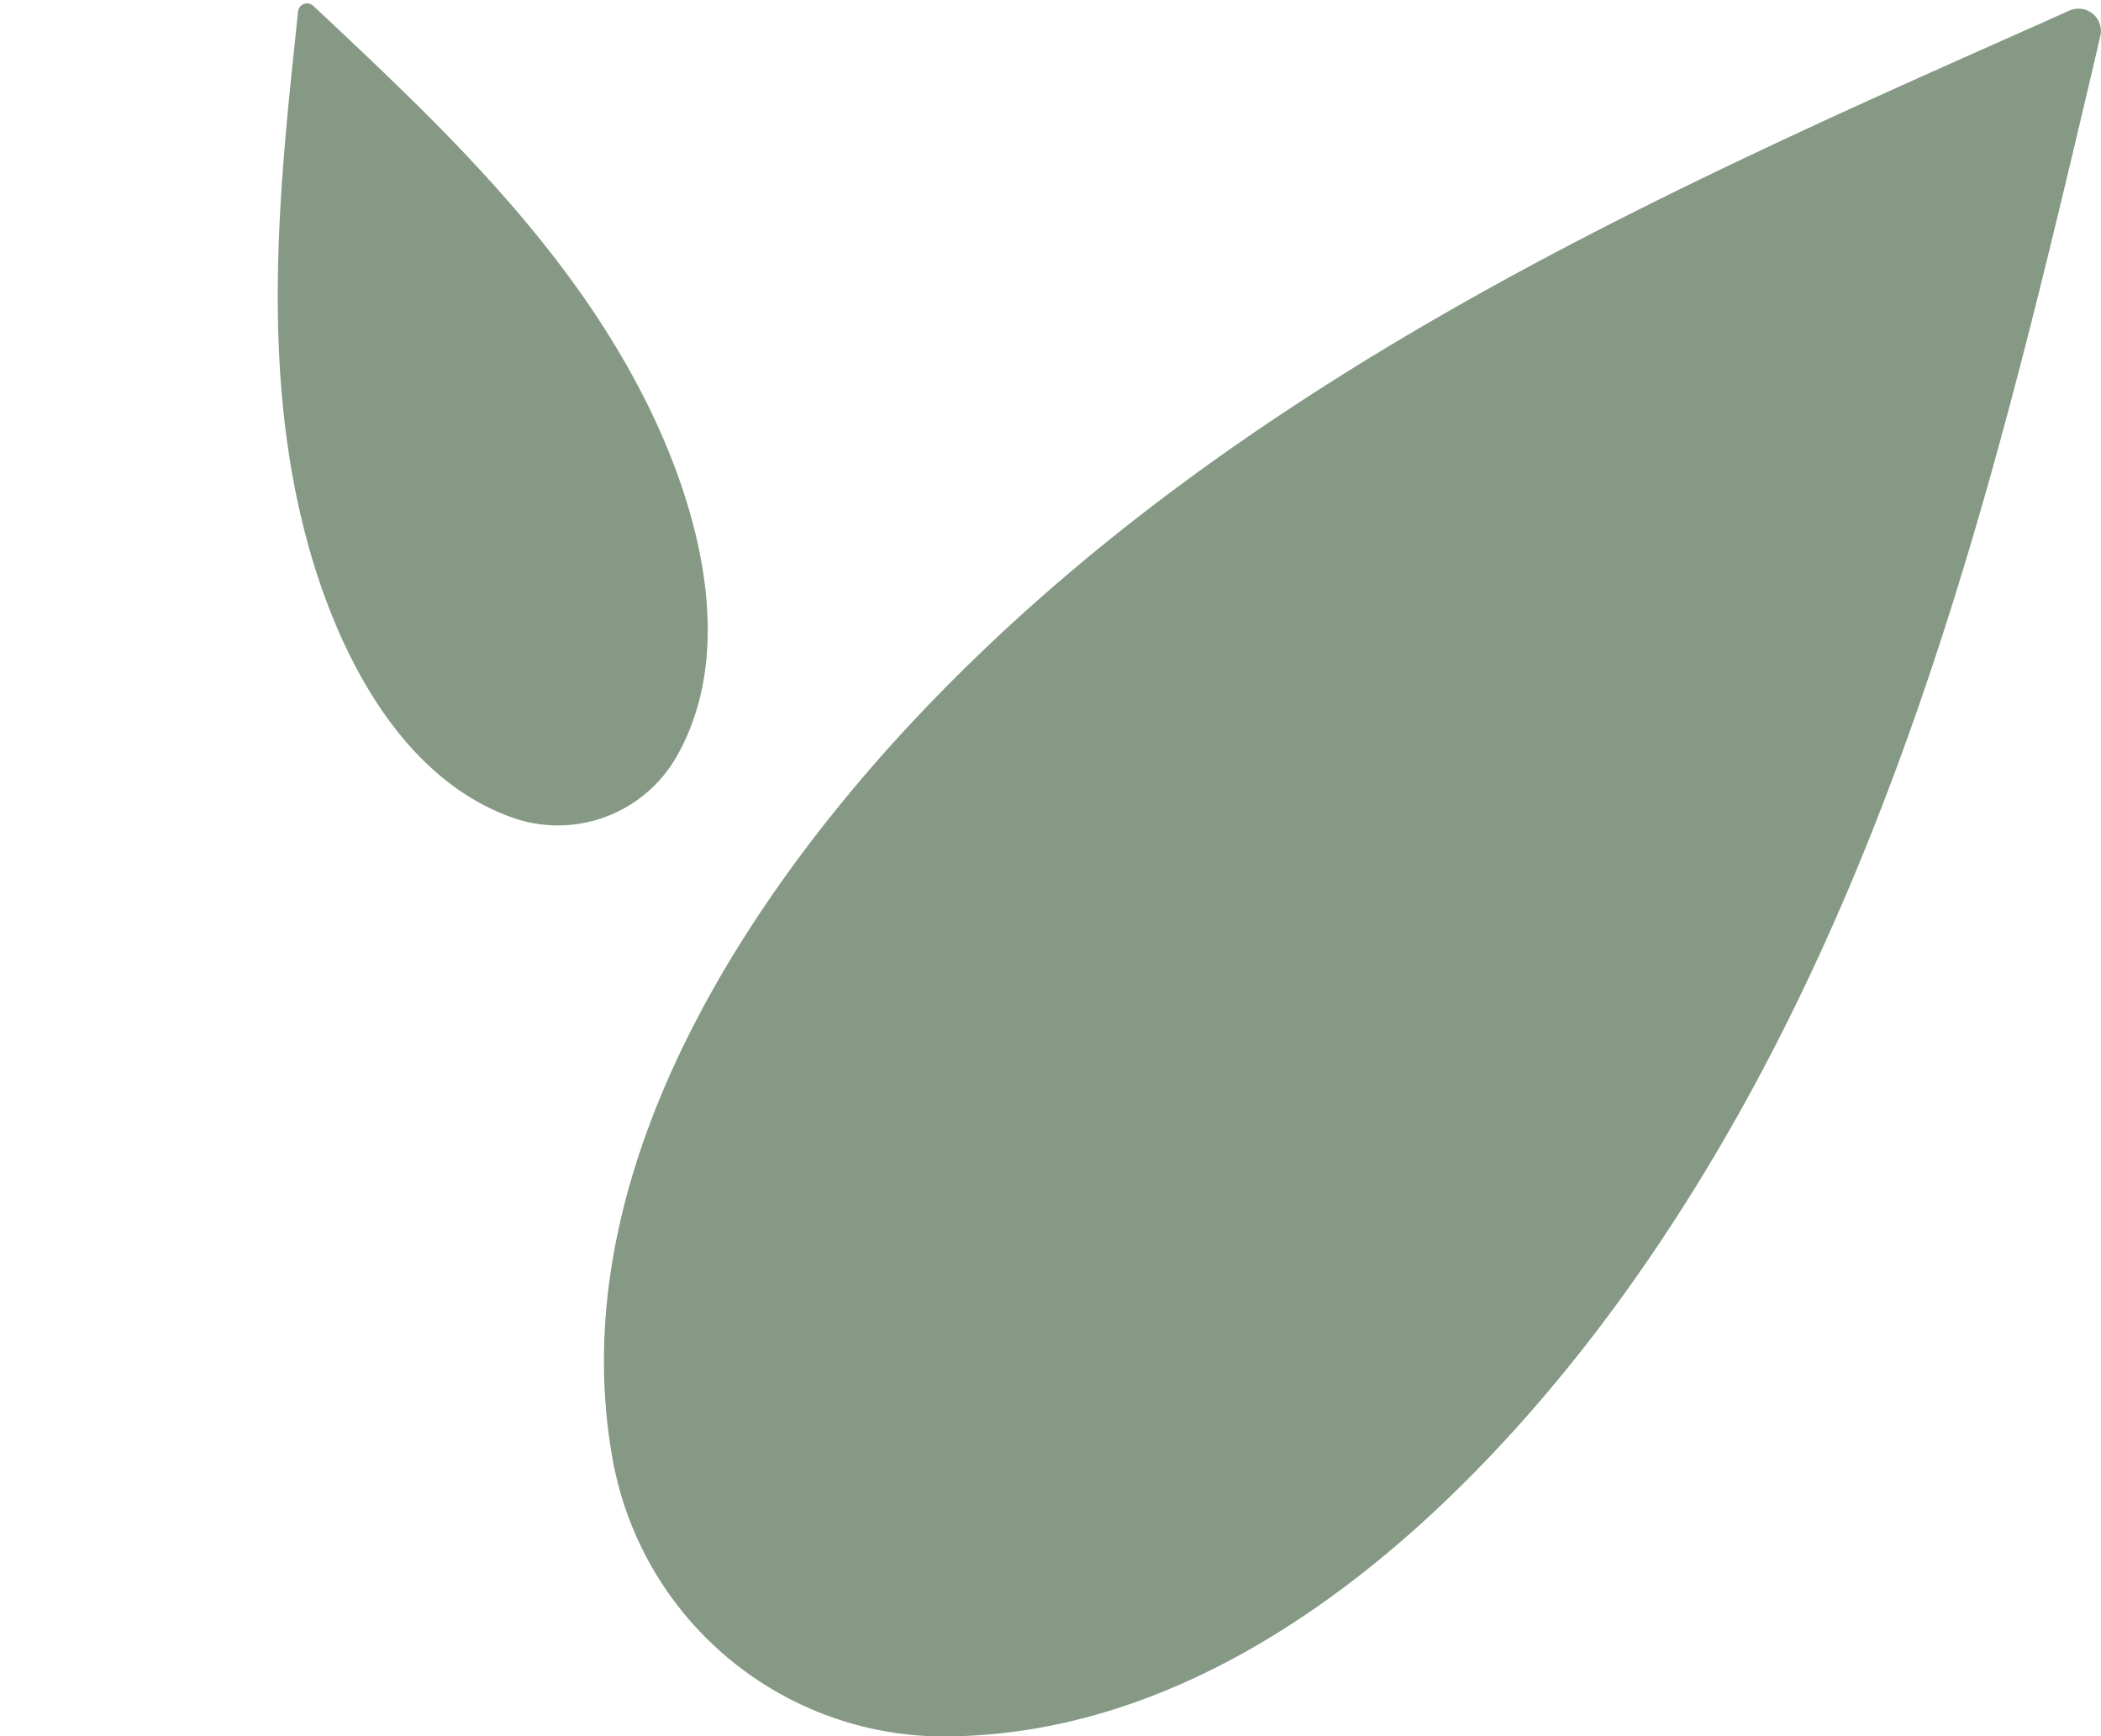 <svg xmlns="http://www.w3.org/2000/svg" width="97.619" height="80.689" viewBox="0 0 97.619 80.689">
    <defs>
        <style>
            .cls-1{fill:#859985}
        </style>
    </defs>
    <g id="그룹_566" transform="translate(-907.666 -3906.56)">
        <path id="패스_353" d="M100.975 973.893l-1.917.857c-17.216 7.65-36.727 16.331-51.323 31.65-6.628 6.953-16.985 20.435-14.459 34.728a15.653 15.653 0 0 0 15.239 12.965h.1c14.657 0 26.1-12.8 31.741-20.654 12.334-17.182 17.243-37.966 21.576-56.3l.478-2.047a1.04 1.04 0 0 0-1.435-1.199z" class="cls-1" transform="translate(902.84 2933.16)"/>
        <path id="패스_355" d="M60.517 973.838l-.778.348c-6.986 3.106-14.9 6.627-20.827 12.842-2.69 2.821-6.893 8.293-5.868 14.093a6.352 6.352 0 0 0 6.184 5.261h.042c5.948 0 10.592-5.193 12.88-8.382 5.005-6.973 7-15.407 8.756-22.848l.194-.831a.422.422 0 0 0-.583-.483z" class="cls-1" transform="rotate(-60 3031.291 1694.822)"/>
    </g>
</svg>
